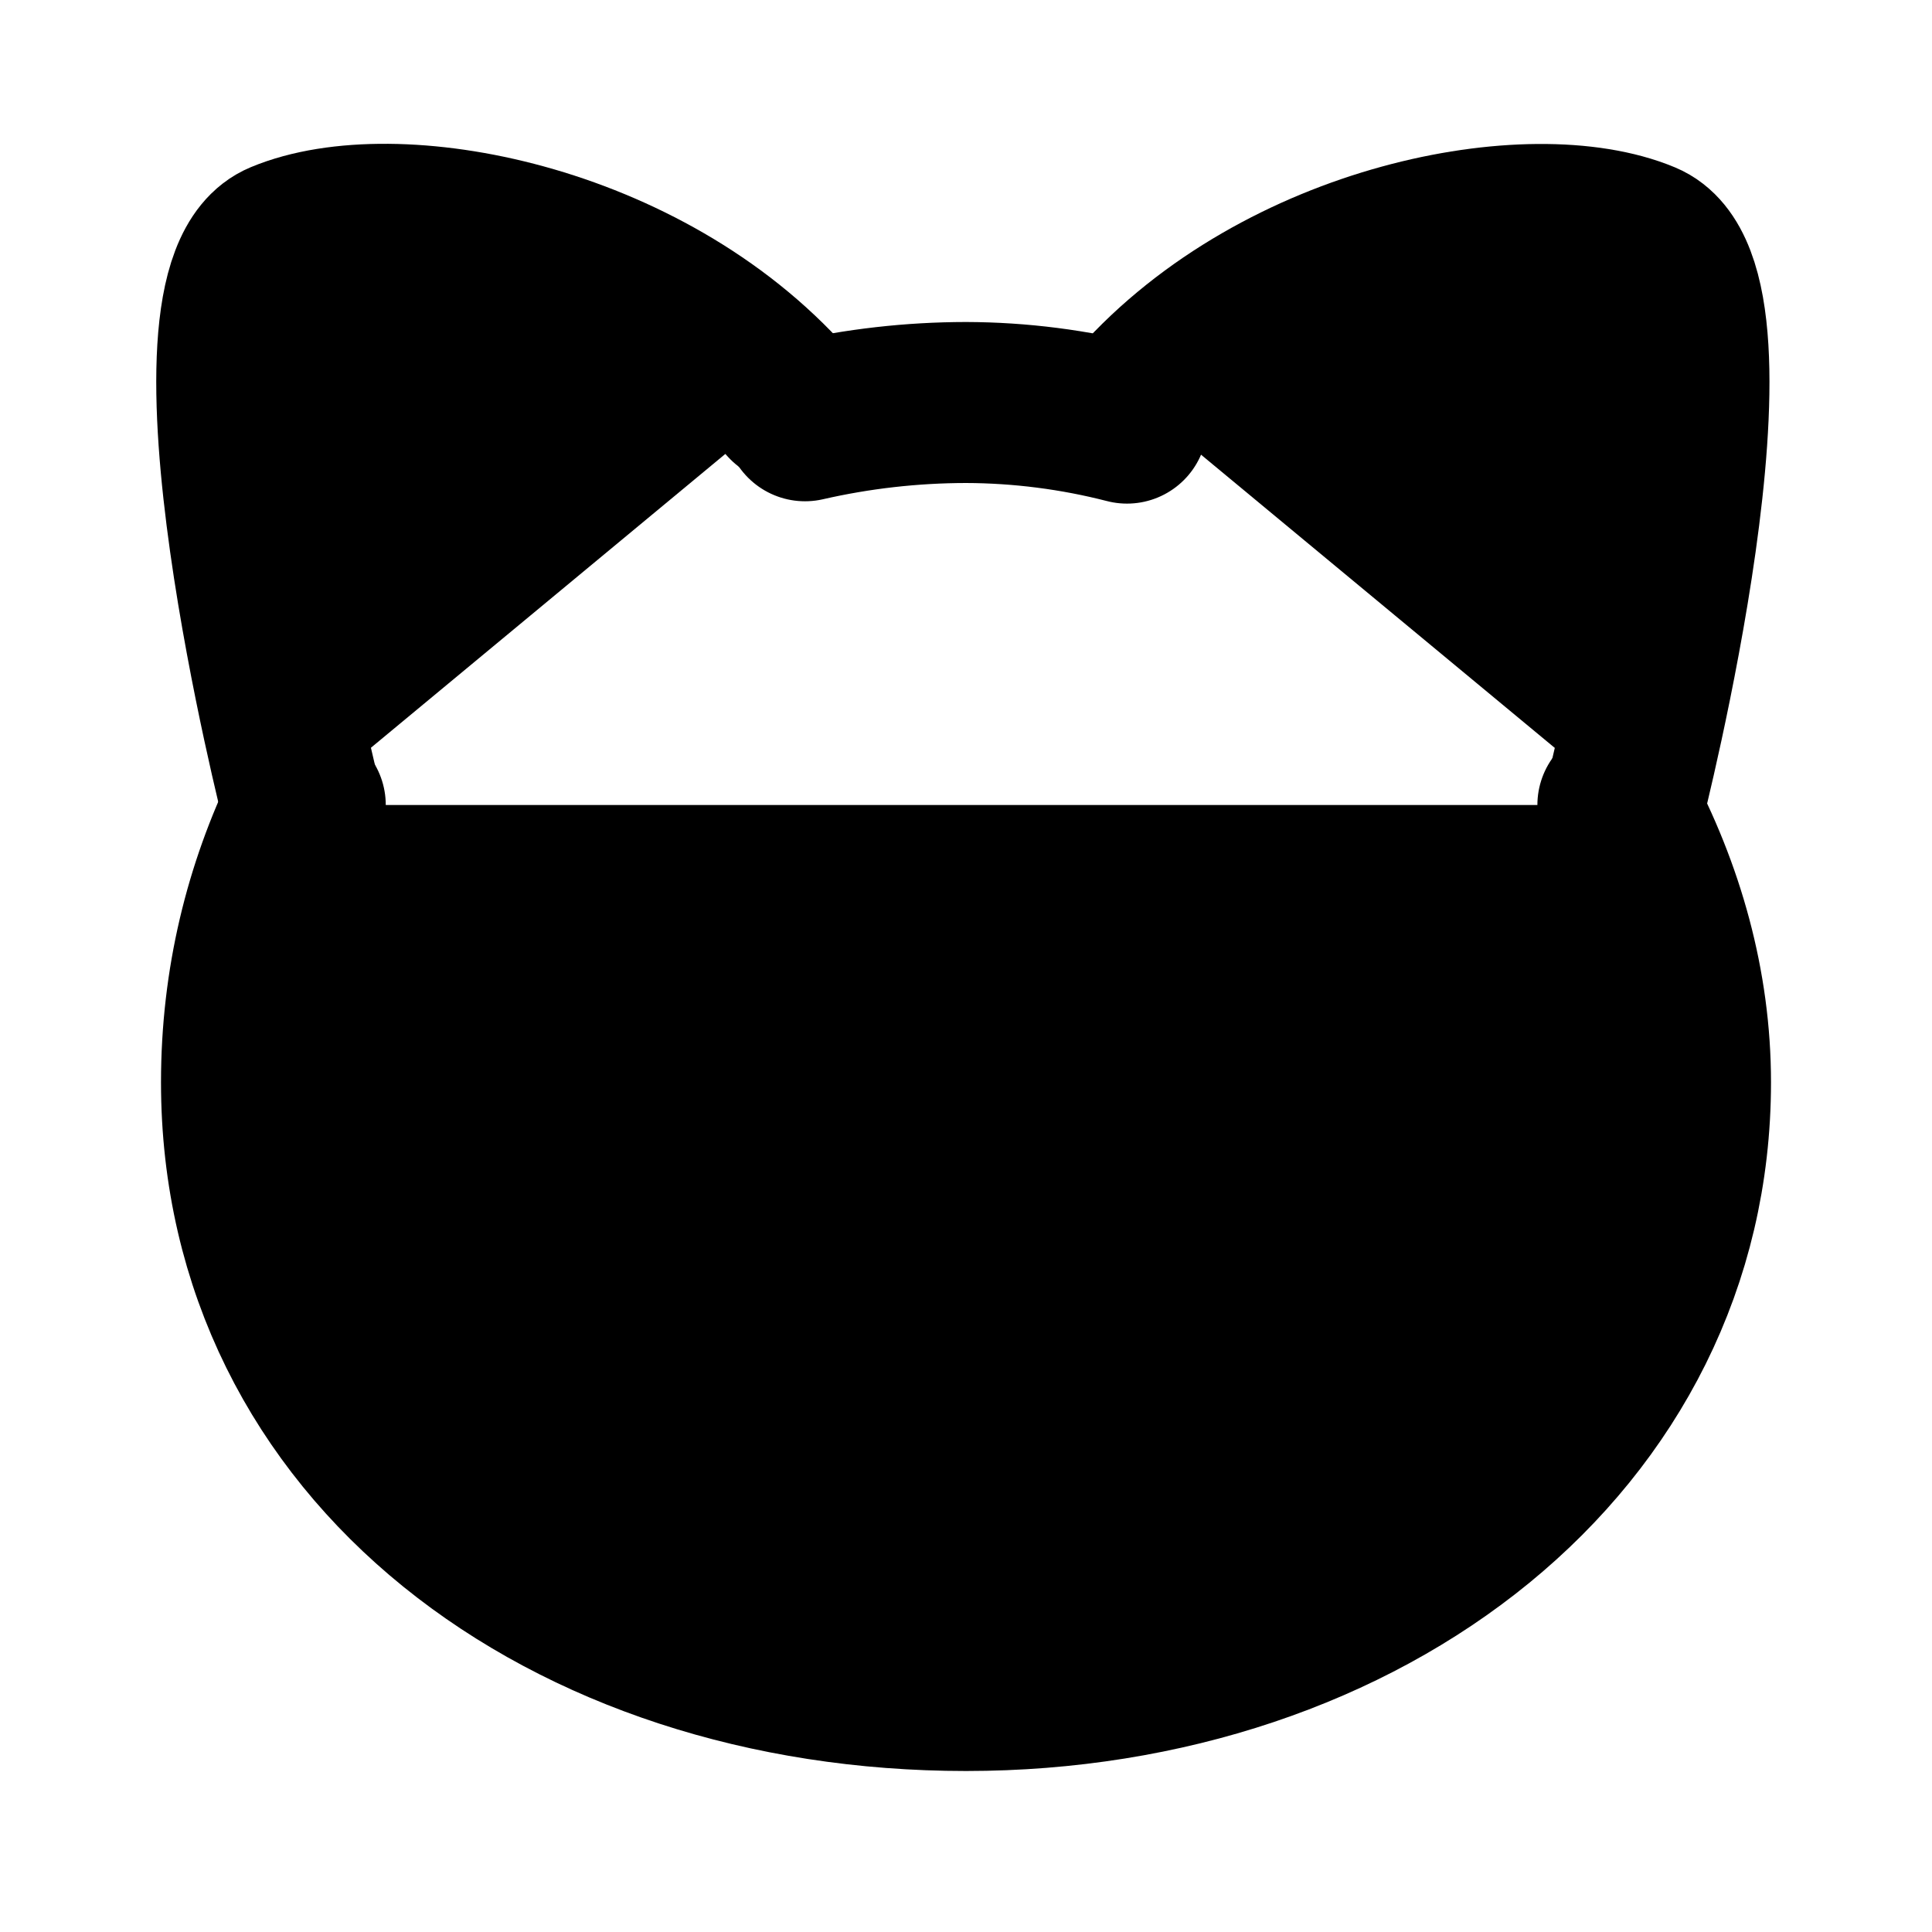 <svg width="24" height="24" viewBox="0 0 24 24" fill="black" xmlns="http://www.w3.org/2000/svg">
    <path
        d="M14 5.256C13.347 5.088 12.675 5.002 12 5C11.327 5.001 10.656 5.077 10 5.227M20.098 10C20.67 11.068 21 12.24 21 13.444C21 17.89 16.97 21 12 21C7.03 21 3 18 3 13.444C3 12.193 3.288 11.034 3.792 10"
        stroke="black" stroke-width="2" stroke-linecap="round" stroke-linejoin="round" />
    <path
        d="M3.75 10C3.75 10 2.11 3.58 3.5 3C4.89 2.42 8 3 9.781 5"
        stroke="black" stroke-width="2" stroke-linecap="round" stroke-linejoin="round" />
    <path
        d="M20.172 10.002C20.172 10.002 21.812 3.582 20.422 3.002C19.032 2.422 15.922 3.002 14.14 5.002"
        stroke="black" stroke-width="2" stroke-linecap="round" stroke-linejoin="round" />
    <path d="M8 14V14.5" stroke="black" stroke-width="2" stroke-linecap="round"
        stroke-linejoin="round" />
    <path d="M16 14V14.5" stroke="black" stroke-width="2" stroke-linecap="round"
        stroke-linejoin="round" />
    <path d="M11.25 16.25H12.75L12 17L11.25 16.25Z" stroke="black" stroke-width="2"
        stroke-linecap="round" stroke-linejoin="round" />
</svg>